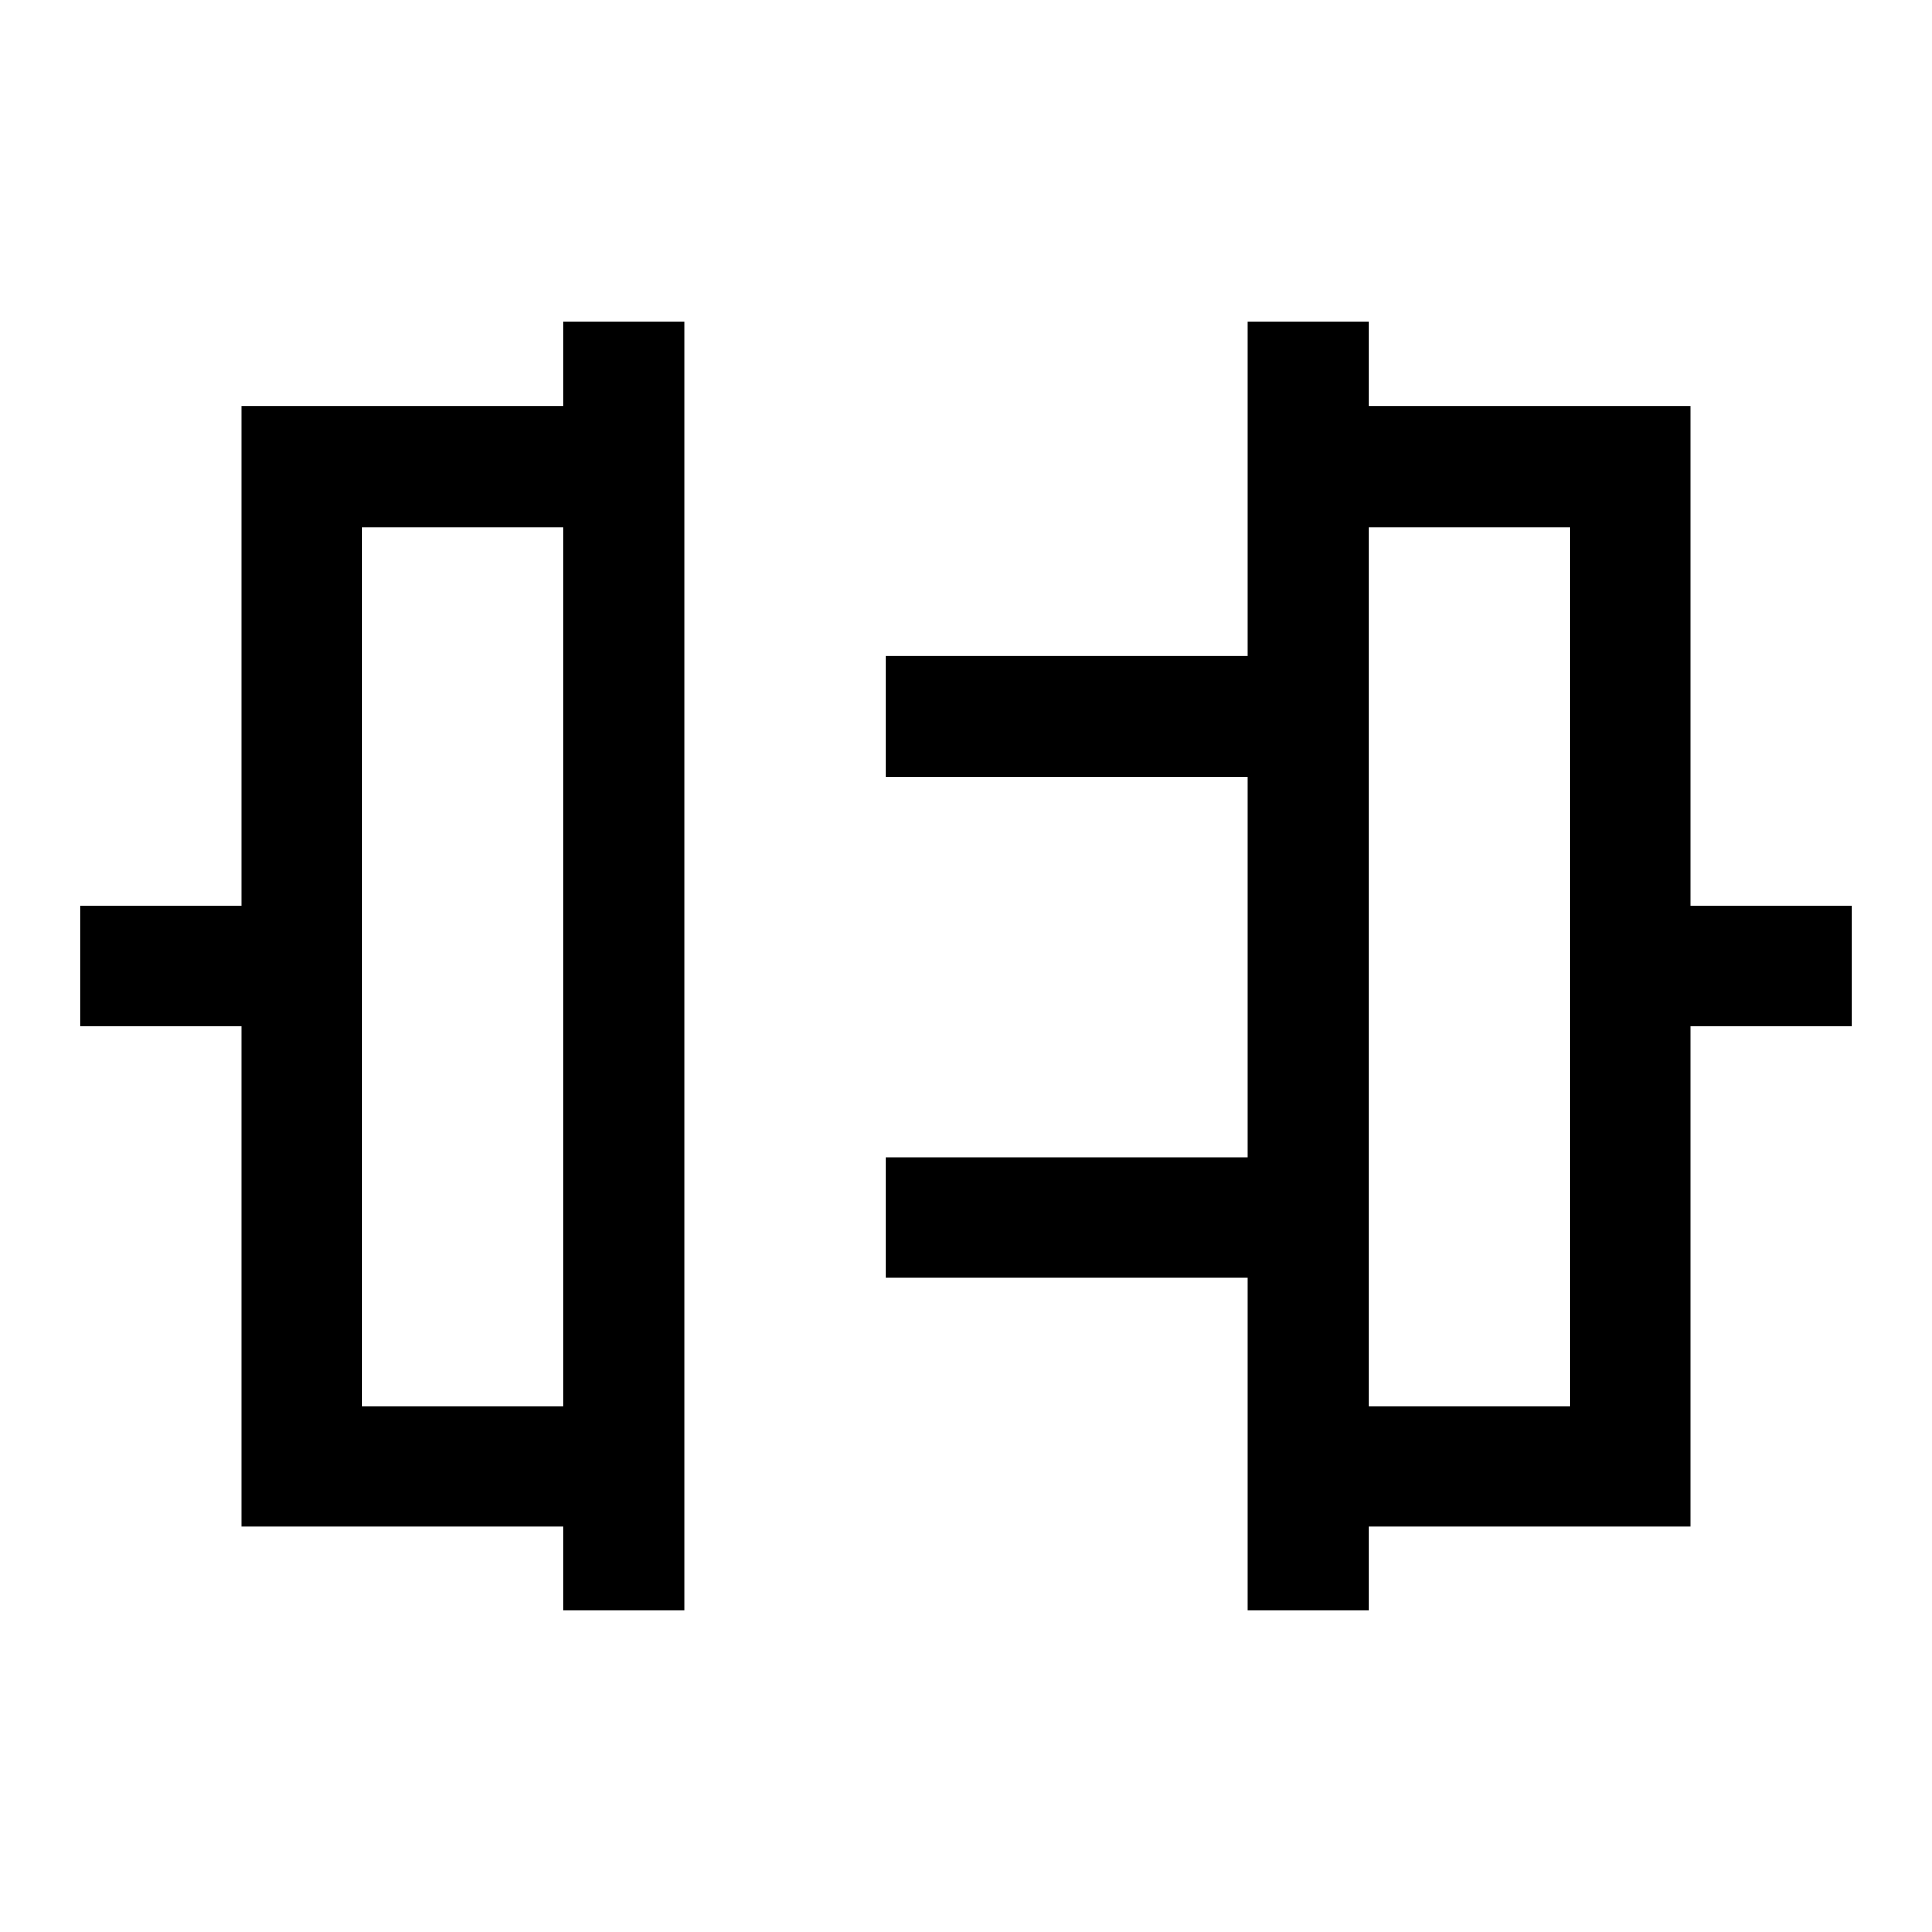 <svg xmlns="http://www.w3.org/2000/svg" viewBox="0 -960 960 960" fill="currentColor"><path d="M280-160v-41.43H120V-450H40v-60h80v-248h160v-42h60v640h-60ZM180-261h100v-437H180v437Zm440 101v-165H440v-60h180v-189H440v-60h180v-166h60v42h160v248h80v60h-80v248.57H680V-160h-60Zm60-101h100v-437H680v437ZM280-480Zm400 0Z"/></svg>